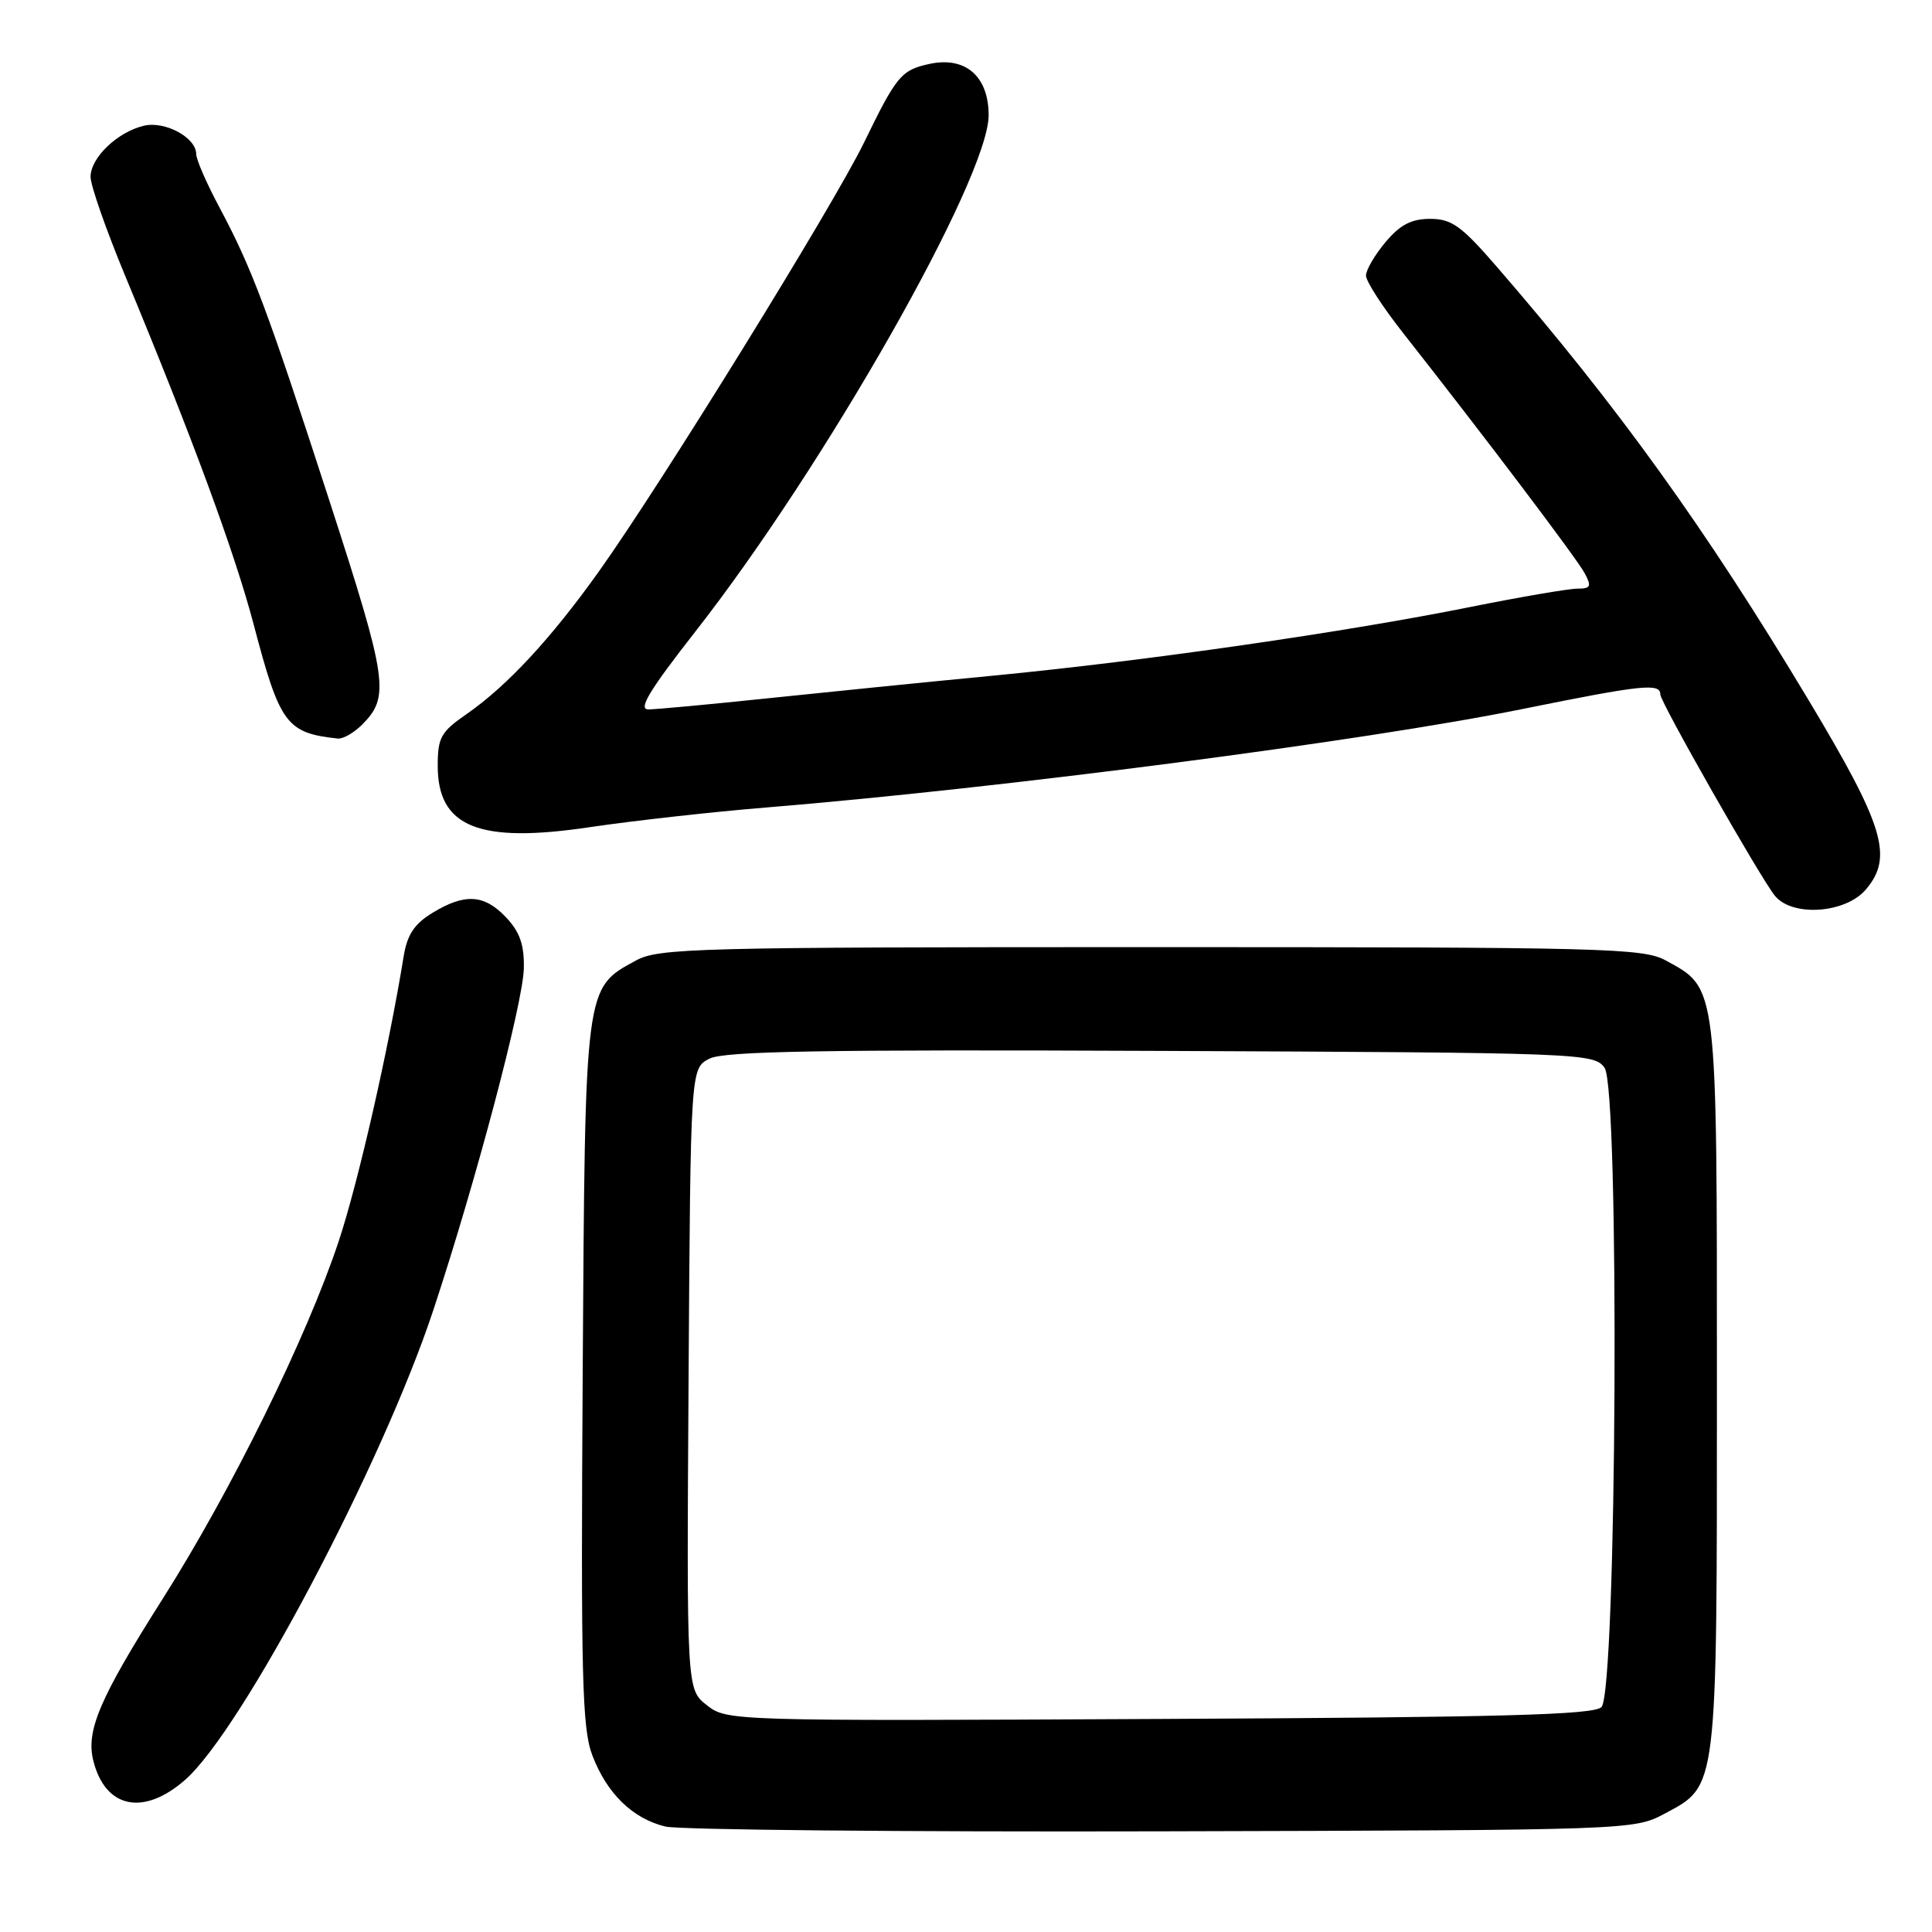 <?xml version="1.0" encoding="UTF-8" standalone="no"?>
<!DOCTYPE svg PUBLIC "-//W3C//DTD SVG 1.1//EN" "http://www.w3.org/Graphics/SVG/1.1/DTD/svg11.dtd" >
<svg xmlns="http://www.w3.org/2000/svg" xmlns:xlink="http://www.w3.org/1999/xlink" version="1.1" viewBox="0 0 256 256">
 <g >
 <path fill="currentColor"
d=" M 220.61 240.30 C 227.61 236.56 227.50 237.46 227.50 183.50 C 227.50 130.10 227.61 131.03 220.73 127.27 C 217.74 125.63 212.76 125.50 152.50 125.50 C 92.24 125.50 87.26 125.63 84.27 127.27 C 77.45 130.99 77.53 130.34 77.21 182.00 C 76.96 222.25 77.13 229.05 78.49 232.60 C 80.42 237.66 83.83 240.98 88.18 242.03 C 90.01 242.46 119.62 242.75 154.00 242.66 C 216.31 242.50 216.51 242.49 220.61 240.30 Z  M 24.53 235.84 C 32.08 229.21 50.69 193.97 57.45 173.50 C 63.07 156.50 69.30 132.95 69.41 128.33 C 69.48 125.21 68.89 123.51 67.08 121.58 C 64.18 118.50 61.61 118.33 57.30 120.96 C 54.90 122.42 53.96 123.85 53.49 126.70 C 51.49 139.04 47.46 156.71 44.87 164.50 C 40.63 177.24 30.69 197.44 21.57 211.83 C 13.20 225.03 11.36 229.33 12.37 233.32 C 13.95 239.62 19.02 240.67 24.53 235.84 Z  M 247.25 117.85 C 250.90 113.54 249.65 109.44 239.63 92.74 C 225.95 69.94 214.32 53.79 198.25 35.25 C 193.63 29.92 192.34 29.00 189.50 29.00 C 187.02 29.00 185.52 29.78 183.59 32.08 C 182.17 33.77 181.00 35.77 181.00 36.52 C 181.00 37.27 183.23 40.72 185.97 44.19 C 196.79 57.94 208.92 73.99 209.97 75.94 C 210.92 77.71 210.78 78.00 209.01 78.00 C 207.87 78.00 201.44 79.10 194.72 80.45 C 178.13 83.78 151.94 87.55 132.00 89.49 C 122.92 90.36 109.25 91.74 101.62 92.54 C 93.99 93.34 86.91 94.00 85.90 94.00 C 84.52 94.00 86.06 91.46 92.09 83.75 C 109.27 61.82 130.99 23.59 131.00 15.27 C 131.00 10.09 127.90 7.42 123.11 8.48 C 119.42 9.29 118.79 10.04 114.48 18.91 C 110.45 27.18 87.66 64.06 79.42 75.63 C 73.01 84.63 67.19 90.90 61.77 94.66 C 58.42 96.98 58.00 97.74 58.00 101.48 C 58.00 109.61 63.46 111.80 78.18 109.60 C 83.86 108.76 94.35 107.58 101.50 107.00 C 132.82 104.43 180.93 98.17 201.73 93.95 C 217.63 90.73 220.00 90.48 220.00 92.02 C 220.00 93.03 233.28 116.36 235.18 118.69 C 237.49 121.53 244.55 121.04 247.25 117.85 Z  M 47.97 96.03 C 51.68 92.32 51.38 90.21 43.68 66.45 C 35.38 40.85 33.41 35.60 29.03 27.39 C 27.36 24.27 26.00 21.13 26.00 20.42 C 26.00 18.23 21.87 16.00 19.07 16.66 C 15.57 17.48 12.00 20.90 12.00 23.43 C 12.00 24.58 14.06 30.46 16.57 36.51 C 25.48 57.96 31.11 73.24 33.63 82.81 C 37.09 95.96 37.95 97.12 44.75 97.86 C 45.44 97.94 46.89 97.11 47.97 96.03 Z  M 93.65 225.94 C 90.98 223.84 90.98 223.84 91.24 182.70 C 91.50 141.56 91.50 141.56 94.00 140.28 C 95.96 139.28 108.88 139.06 153.83 139.25 C 209.71 139.49 211.20 139.55 212.61 141.48 C 214.63 144.25 214.24 224.16 212.20 226.20 C 211.17 227.23 198.98 227.56 153.62 227.77 C 96.69 228.05 96.31 228.03 93.65 225.94 Z "/>
</g>
</svg>